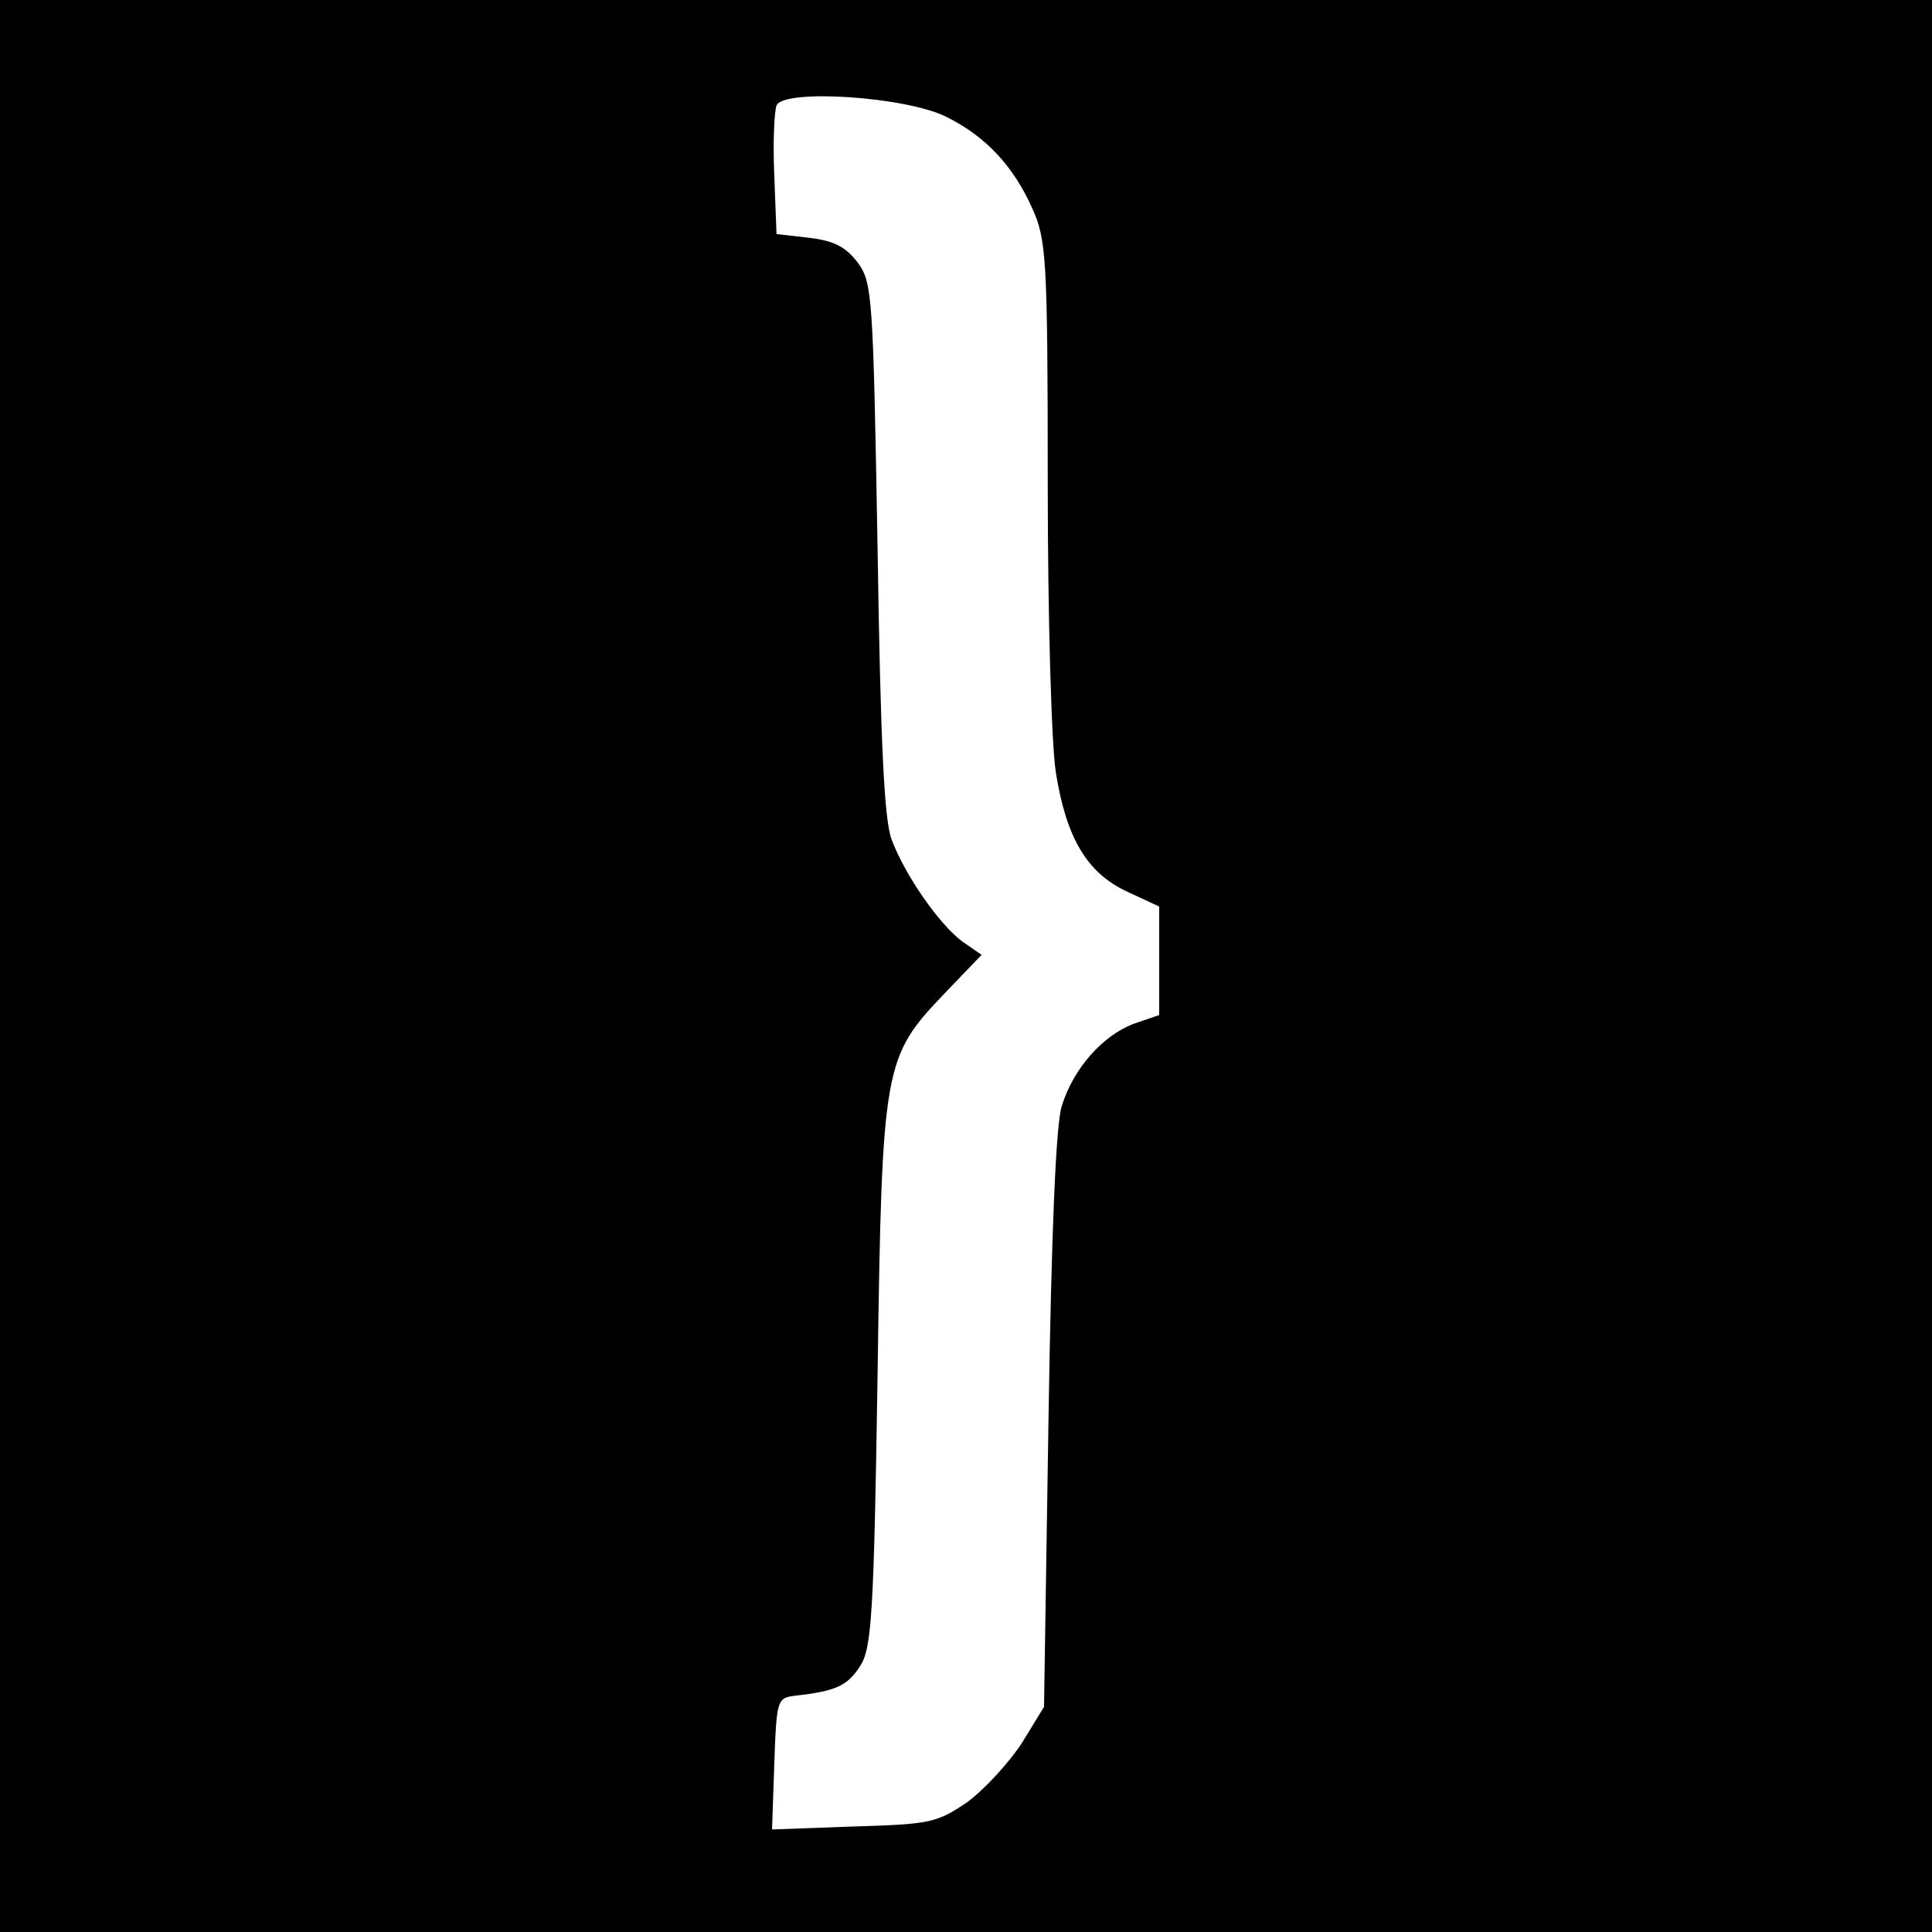 <?xml version="1.0" standalone="no"?>
<!DOCTYPE svg PUBLIC "-//W3C//DTD SVG 20010904//EN"
 "http://www.w3.org/TR/2001/REC-SVG-20010904/DTD/svg10.dtd">
<svg version="1.0" xmlns="http://www.w3.org/2000/svg"
 width="260pt" height="260pt" viewBox="0 0 260 260"
 preserveAspectRatio="xMidYMid meet">
<g transform="translate(0,260) scale(0.1,-0.1)"
fill="#000000" stroke="none">
<path d="M0 1300 l0 -1300 1300 0 1300 0 0 1300 0 1300 -1300 0 -1300 0 0
-1300z m1275 1142 c52 -26 89 -66 114 -122 19 -42 21 -65 21 -370 0 -179 5
-354 11 -390 14 -88 42 -135 96 -160 l43 -20 0 -73 0 -73 -35 -12 c-41 -16
-80 -59 -96 -110 -8 -24 -14 -168 -18 -423 l-6 -386 -30 -49 c-17 -26 -50 -62
-73 -79 -41 -28 -50 -30 -153 -33 l-110 -4 3 88 c3 87 4 89 28 92 54 6 70 13
87 39 16 24 19 66 24 393 6 419 8 427 91 514 l49 51 -26 18 c-31 23 -77 89
-95 137 -10 26 -15 128 -19 392 -6 342 -7 358 -27 385 -16 21 -32 29 -65 33
l-44 5 -3 79 c-2 44 0 86 3 94 9 23 177 12 230 -16z"/>
</g>
</svg>
